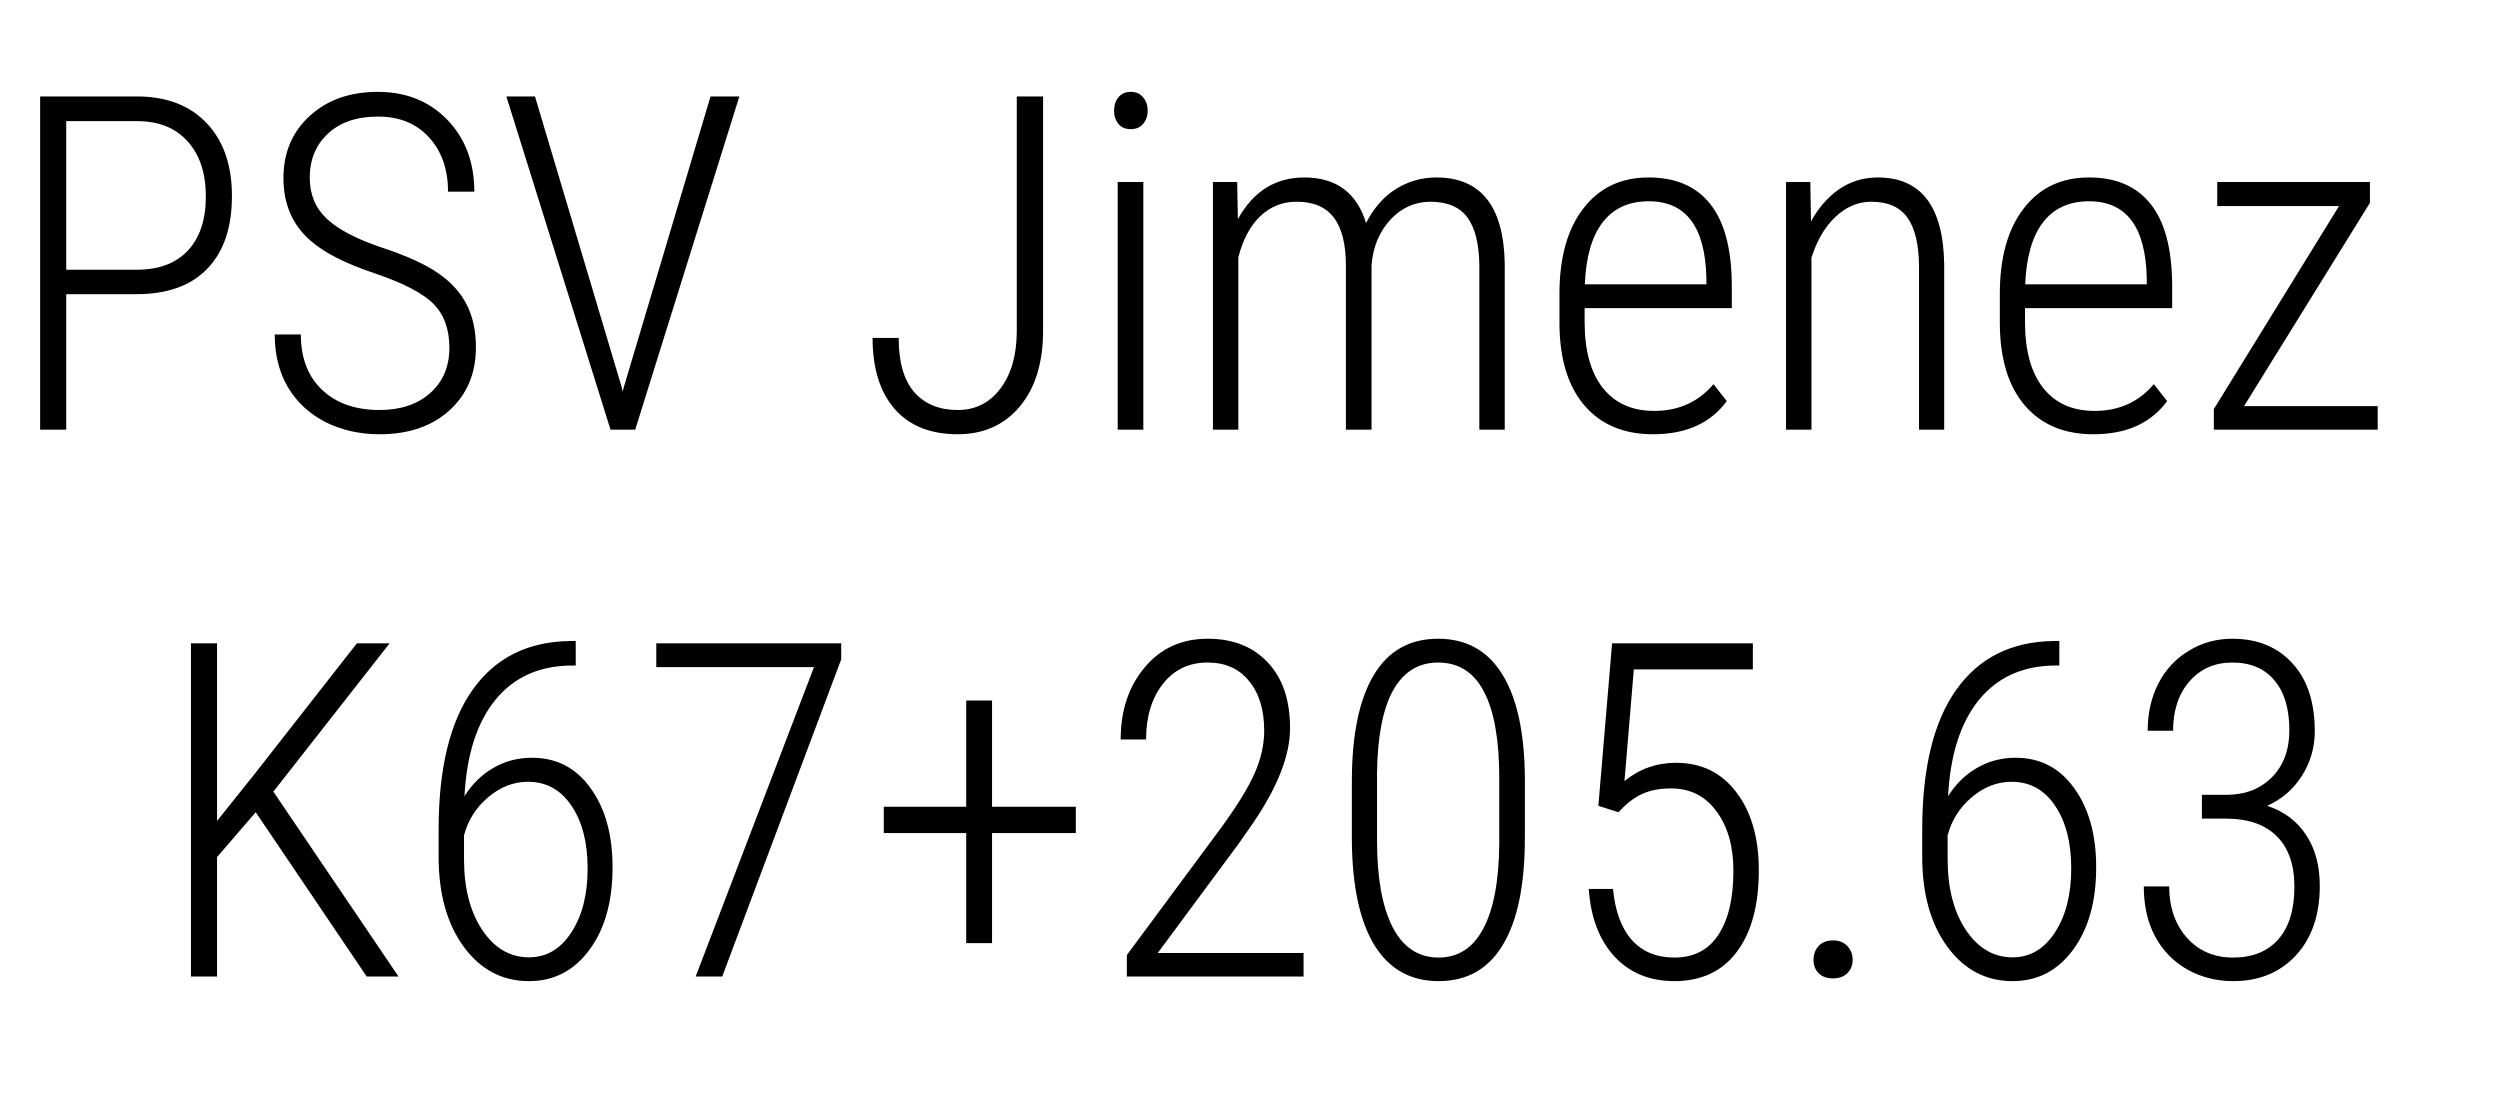<svg width="128" height="56" viewBox="0 0 128 56" fill="none" xmlns="http://www.w3.org/2000/svg">
<path d="M3.391 15.062V22H2.055V4.938H7.012C8.52 4.938 9.707 5.391 10.574 6.297C11.441 7.203 11.875 8.449 11.875 10.035C11.875 11.652 11.453 12.895 10.609 13.762C9.773 14.629 8.566 15.062 6.988 15.062H3.391ZM3.391 13.809H7.012C8.137 13.809 9.004 13.484 9.613 12.836C10.23 12.18 10.539 11.254 10.539 10.059C10.539 8.863 10.227 7.922 9.602 7.234C8.984 6.547 8.125 6.203 7.023 6.203H3.391V13.809ZM23.008 17.805C23.008 16.852 22.734 16.102 22.188 15.555C21.648 15.008 20.637 14.484 19.152 13.984C17.668 13.484 16.578 12.926 15.883 12.309C14.969 11.504 14.512 10.441 14.512 9.121C14.512 7.816 14.961 6.754 15.859 5.934C16.758 5.113 17.918 4.703 19.34 4.703C20.793 4.703 21.98 5.18 22.902 6.133C23.824 7.086 24.285 8.312 24.285 9.812H22.938C22.938 8.664 22.613 7.738 21.965 7.035C21.324 6.324 20.449 5.969 19.34 5.969C18.262 5.969 17.41 6.262 16.785 6.848C16.168 7.426 15.859 8.176 15.859 9.098C15.859 9.957 16.152 10.66 16.738 11.207C17.324 11.754 18.258 12.242 19.539 12.672C20.82 13.094 21.789 13.535 22.445 13.996C23.102 14.449 23.586 14.984 23.898 15.602C24.211 16.219 24.367 16.945 24.367 17.781C24.367 19.117 23.914 20.195 23.008 21.016C22.109 21.828 20.918 22.234 19.434 22.234C18.434 22.234 17.52 22.031 16.691 21.625C15.871 21.211 15.227 20.621 14.758 19.855C14.297 19.082 14.066 18.172 14.066 17.125H15.402C15.402 18.328 15.766 19.273 16.492 19.961C17.219 20.648 18.199 20.992 19.434 20.992C20.512 20.992 21.375 20.703 22.023 20.125C22.68 19.547 23.008 18.773 23.008 17.805ZM31.844 19.867L31.879 20.055L31.926 19.867L36.379 4.938H37.855L32.523 22H31.258L25.926 4.938H27.391L31.844 19.867ZM52.059 4.938H53.406V16.926C53.406 18.566 53.008 19.863 52.211 20.816C51.414 21.762 50.355 22.234 49.035 22.234C47.645 22.234 46.57 21.805 45.812 20.945C45.055 20.078 44.676 18.863 44.676 17.301H46.012C46.012 18.535 46.277 19.461 46.809 20.078C47.348 20.688 48.09 20.992 49.035 20.992C49.941 20.992 50.668 20.629 51.215 19.902C51.77 19.176 52.051 18.203 52.059 16.984V4.938ZM58.539 22H57.227V9.32H58.539V22ZM57.039 5.664C57.039 5.398 57.113 5.172 57.262 4.984C57.41 4.797 57.621 4.703 57.895 4.703C58.168 4.703 58.379 4.797 58.527 4.984C58.684 5.172 58.762 5.398 58.762 5.664C58.762 5.93 58.684 6.156 58.527 6.344C58.379 6.523 58.168 6.613 57.895 6.613C57.621 6.613 57.41 6.523 57.262 6.344C57.113 6.156 57.039 5.93 57.039 5.664ZM63.344 9.32L63.379 11.219C64.168 9.797 65.301 9.086 66.777 9.086C68.41 9.086 69.465 9.863 69.941 11.418C70.34 10.645 70.852 10.062 71.477 9.672C72.109 9.281 72.797 9.086 73.539 9.086C75.82 9.086 76.988 10.555 77.043 13.492V22H75.742V13.574C75.727 12.48 75.523 11.668 75.133 11.137C74.742 10.598 74.102 10.328 73.211 10.328C72.406 10.344 71.727 10.656 71.172 11.266C70.617 11.875 70.301 12.641 70.223 13.562V22H68.91V13.609C68.91 12.5 68.703 11.676 68.289 11.137C67.883 10.598 67.246 10.328 66.379 10.328C65.668 10.328 65.051 10.574 64.527 11.066C64.012 11.559 63.637 12.262 63.402 13.176V22H62.102V9.32H63.344ZM84.637 22.234C83.144 22.234 81.977 21.746 81.133 20.77C80.289 19.793 79.859 18.402 79.844 16.598V15.051C79.844 13.191 80.25 11.734 81.062 10.68C81.875 9.617 82.992 9.086 84.414 9.086C85.789 9.086 86.836 9.535 87.555 10.434C88.281 11.332 88.652 12.707 88.668 14.559V15.777H81.133V16.492C81.133 17.945 81.441 19.066 82.059 19.855C82.684 20.645 83.562 21.039 84.695 21.039C85.945 21.039 86.957 20.582 87.731 19.668L88.41 20.535C87.582 21.668 86.324 22.234 84.637 22.234ZM84.414 10.305C83.391 10.305 82.602 10.668 82.047 11.395C81.5 12.113 81.199 13.168 81.144 14.559H87.367V14.219C87.305 11.609 86.32 10.305 84.414 10.305ZM92.688 9.32L92.723 11.336C93.098 10.648 93.574 10.102 94.152 9.695C94.738 9.289 95.402 9.086 96.144 9.086C98.356 9.086 99.488 10.559 99.543 13.504V22H98.254V13.645C98.246 12.512 98.047 11.676 97.656 11.137C97.266 10.598 96.652 10.328 95.816 10.328C95.137 10.328 94.523 10.586 93.977 11.102C93.438 11.609 93.027 12.309 92.746 13.199V22H91.445V9.32H92.688ZM107.184 22.234C105.691 22.234 104.523 21.746 103.68 20.77C102.836 19.793 102.406 18.402 102.391 16.598V15.051C102.391 13.191 102.797 11.734 103.609 10.68C104.422 9.617 105.539 9.086 106.961 9.086C108.336 9.086 109.383 9.535 110.102 10.434C110.828 11.332 111.199 12.707 111.215 14.559V15.777H103.68V16.492C103.68 17.945 103.988 19.066 104.605 19.855C105.23 20.645 106.109 21.039 107.242 21.039C108.492 21.039 109.504 20.582 110.277 19.668L110.957 20.535C110.129 21.668 108.871 22.234 107.184 22.234ZM106.961 10.305C105.938 10.305 105.148 10.668 104.594 11.395C104.047 12.113 103.746 13.168 103.691 14.559H109.914V14.219C109.852 11.609 108.867 10.305 106.961 10.305ZM114.895 20.793H121.738V22H113.348V20.945L119.758 10.551H113.523V9.32H121.34V10.387L114.895 20.793ZM13.094 41.586L11.113 43.883V50H9.777V32.938H11.113V42.031L12.988 39.688L18.273 32.938H19.949L13.996 40.531L20.406 50H18.777L13.094 41.586ZM29.477 32.82V34.074H29.277C27.621 34.082 26.316 34.668 25.363 35.832C24.418 36.996 23.891 38.641 23.781 40.766C24.18 40.133 24.676 39.648 25.27 39.312C25.863 38.969 26.52 38.797 27.238 38.797C28.496 38.797 29.496 39.316 30.238 40.355C30.988 41.387 31.363 42.738 31.363 44.41C31.363 46.152 30.969 47.559 30.18 48.629C29.391 49.699 28.359 50.234 27.086 50.234C25.719 50.234 24.605 49.648 23.746 48.477C22.887 47.305 22.457 45.766 22.457 43.859V42.477C22.457 39.344 23.035 36.961 24.191 35.328C25.348 33.688 27.008 32.852 29.172 32.82H29.477ZM27.027 40.027C26.293 40.027 25.613 40.293 24.988 40.824C24.371 41.348 23.961 41.996 23.758 42.77V43.988C23.758 45.473 24.07 46.684 24.695 47.621C25.32 48.551 26.117 49.016 27.086 49.016C27.977 49.016 28.699 48.59 29.254 47.738C29.809 46.887 30.086 45.797 30.086 44.469C30.086 43.133 29.809 42.059 29.254 41.246C28.707 40.434 27.965 40.027 27.027 40.027ZM43.07 33.758L36.977 50H35.617L41.676 34.156H33.602V32.938H43.07V33.758ZM50.793 41.305H55.082V42.652H50.793V48.289H49.469V42.652H45.25V41.305H49.469V35.867H50.793V41.305ZM66.742 50H57.695V48.898L62.547 42.348C63.359 41.23 63.926 40.305 64.246 39.57C64.566 38.836 64.727 38.117 64.727 37.414C64.727 36.344 64.469 35.496 63.953 34.871C63.445 34.238 62.738 33.922 61.832 33.922C60.871 33.922 60.105 34.289 59.535 35.023C58.965 35.75 58.68 36.695 58.68 37.859H57.379C57.379 36.375 57.789 35.145 58.609 34.168C59.43 33.191 60.504 32.703 61.832 32.703C63.129 32.703 64.156 33.109 64.914 33.922C65.672 34.727 66.051 35.848 66.051 37.285C66.051 38.652 65.434 40.25 64.199 42.078L63.449 43.156L59.277 48.793H66.742V50ZM78.074 42.875C78.074 45.297 77.699 47.129 76.949 48.371C76.207 49.613 75.109 50.234 73.656 50.234C72.219 50.234 71.121 49.617 70.363 48.383C69.613 47.141 69.231 45.352 69.215 43.016V40.016C69.215 37.641 69.586 35.828 70.328 34.578C71.07 33.328 72.172 32.703 73.633 32.703C75.07 32.703 76.164 33.309 76.914 34.52C77.664 35.723 78.051 37.48 78.074 39.793V42.875ZM76.762 39.828C76.762 37.875 76.5 36.402 75.977 35.41C75.461 34.418 74.68 33.922 73.633 33.922C72.625 33.922 71.856 34.398 71.324 35.352C70.801 36.297 70.527 37.707 70.504 39.582V43.039C70.504 44.945 70.769 46.422 71.301 47.469C71.84 48.508 72.625 49.027 73.656 49.027C74.656 49.027 75.418 48.535 75.941 47.551C76.473 46.559 76.746 45.105 76.762 43.191V39.828ZM81.836 41.258L82.539 32.938H89.746V34.273H83.652L83.172 39.992C83.938 39.367 84.816 39.055 85.809 39.055C87.113 39.055 88.144 39.559 88.902 40.566C89.668 41.566 90.051 42.898 90.051 44.562C90.051 46.344 89.676 47.734 88.926 48.734C88.176 49.734 87.109 50.234 85.727 50.234C84.469 50.234 83.449 49.816 82.668 48.98C81.887 48.137 81.445 46.98 81.344 45.512H82.586C82.695 46.66 83.019 47.535 83.559 48.137C84.098 48.73 84.82 49.027 85.727 49.027C86.719 49.027 87.469 48.641 87.977 47.867C88.492 47.094 88.75 46 88.75 44.586C88.75 43.328 88.461 42.312 87.883 41.539C87.312 40.758 86.539 40.367 85.562 40.367C85 40.367 84.516 40.457 84.109 40.637C83.703 40.809 83.289 41.125 82.867 41.586L81.836 41.258ZM92.852 49.145C92.852 48.863 92.938 48.629 93.109 48.441C93.289 48.246 93.535 48.148 93.848 48.148C94.16 48.148 94.406 48.246 94.586 48.441C94.766 48.629 94.856 48.863 94.856 49.145C94.856 49.418 94.766 49.645 94.586 49.824C94.406 50.004 94.16 50.094 93.848 50.094C93.535 50.094 93.289 50.004 93.109 49.824C92.938 49.645 92.852 49.418 92.852 49.145ZM105.438 32.82V34.074H105.238C103.582 34.082 102.277 34.668 101.324 35.832C100.379 36.996 99.852 38.641 99.742 40.766C100.141 40.133 100.637 39.648 101.23 39.312C101.824 38.969 102.48 38.797 103.199 38.797C104.457 38.797 105.457 39.316 106.199 40.355C106.949 41.387 107.324 42.738 107.324 44.41C107.324 46.152 106.93 47.559 106.141 48.629C105.352 49.699 104.32 50.234 103.047 50.234C101.68 50.234 100.566 49.648 99.707 48.477C98.848 47.305 98.418 45.766 98.418 43.859V42.477C98.418 39.344 98.996 36.961 100.152 35.328C101.309 33.688 102.969 32.852 105.133 32.82H105.438ZM102.988 40.027C102.254 40.027 101.574 40.293 100.949 40.824C100.332 41.348 99.922 41.996 99.719 42.77V43.988C99.719 45.473 100.031 46.684 100.656 47.621C101.281 48.551 102.078 49.016 103.047 49.016C103.938 49.016 104.66 48.59 105.215 47.738C105.77 46.887 106.047 45.797 106.047 44.469C106.047 43.133 105.77 42.059 105.215 41.246C104.668 40.434 103.926 40.027 102.988 40.027ZM112.738 40.695H114.016C114.969 40.688 115.738 40.387 116.324 39.793C116.918 39.191 117.215 38.391 117.215 37.391C117.215 36.289 116.961 35.438 116.453 34.836C115.945 34.227 115.227 33.922 114.297 33.922C113.391 33.922 112.656 34.246 112.094 34.895C111.539 35.535 111.262 36.375 111.262 37.414H109.961C109.961 36.523 110.141 35.723 110.5 35.012C110.867 34.293 111.387 33.73 112.059 33.324C112.73 32.91 113.477 32.703 114.297 32.703C115.578 32.703 116.602 33.121 117.367 33.957C118.133 34.785 118.516 35.945 118.516 37.438C118.516 38.281 118.293 39.047 117.848 39.734C117.41 40.422 116.82 40.93 116.078 41.258C116.938 41.539 117.602 42.035 118.07 42.746C118.539 43.449 118.773 44.32 118.773 45.359C118.773 46.844 118.367 48.027 117.555 48.91C116.742 49.793 115.668 50.234 114.332 50.234C113.48 50.234 112.699 50.035 111.988 49.637C111.277 49.23 110.727 48.664 110.336 47.938C109.953 47.211 109.762 46.359 109.762 45.383H111.062C111.062 46.445 111.363 47.32 111.965 48.008C112.574 48.688 113.363 49.027 114.332 49.027C115.324 49.027 116.094 48.719 116.641 48.102C117.195 47.477 117.473 46.578 117.473 45.406C117.473 44.281 117.176 43.422 116.582 42.828C115.996 42.227 115.137 41.922 114.004 41.914H112.738V40.695Z" fill="black"/>
</svg>
